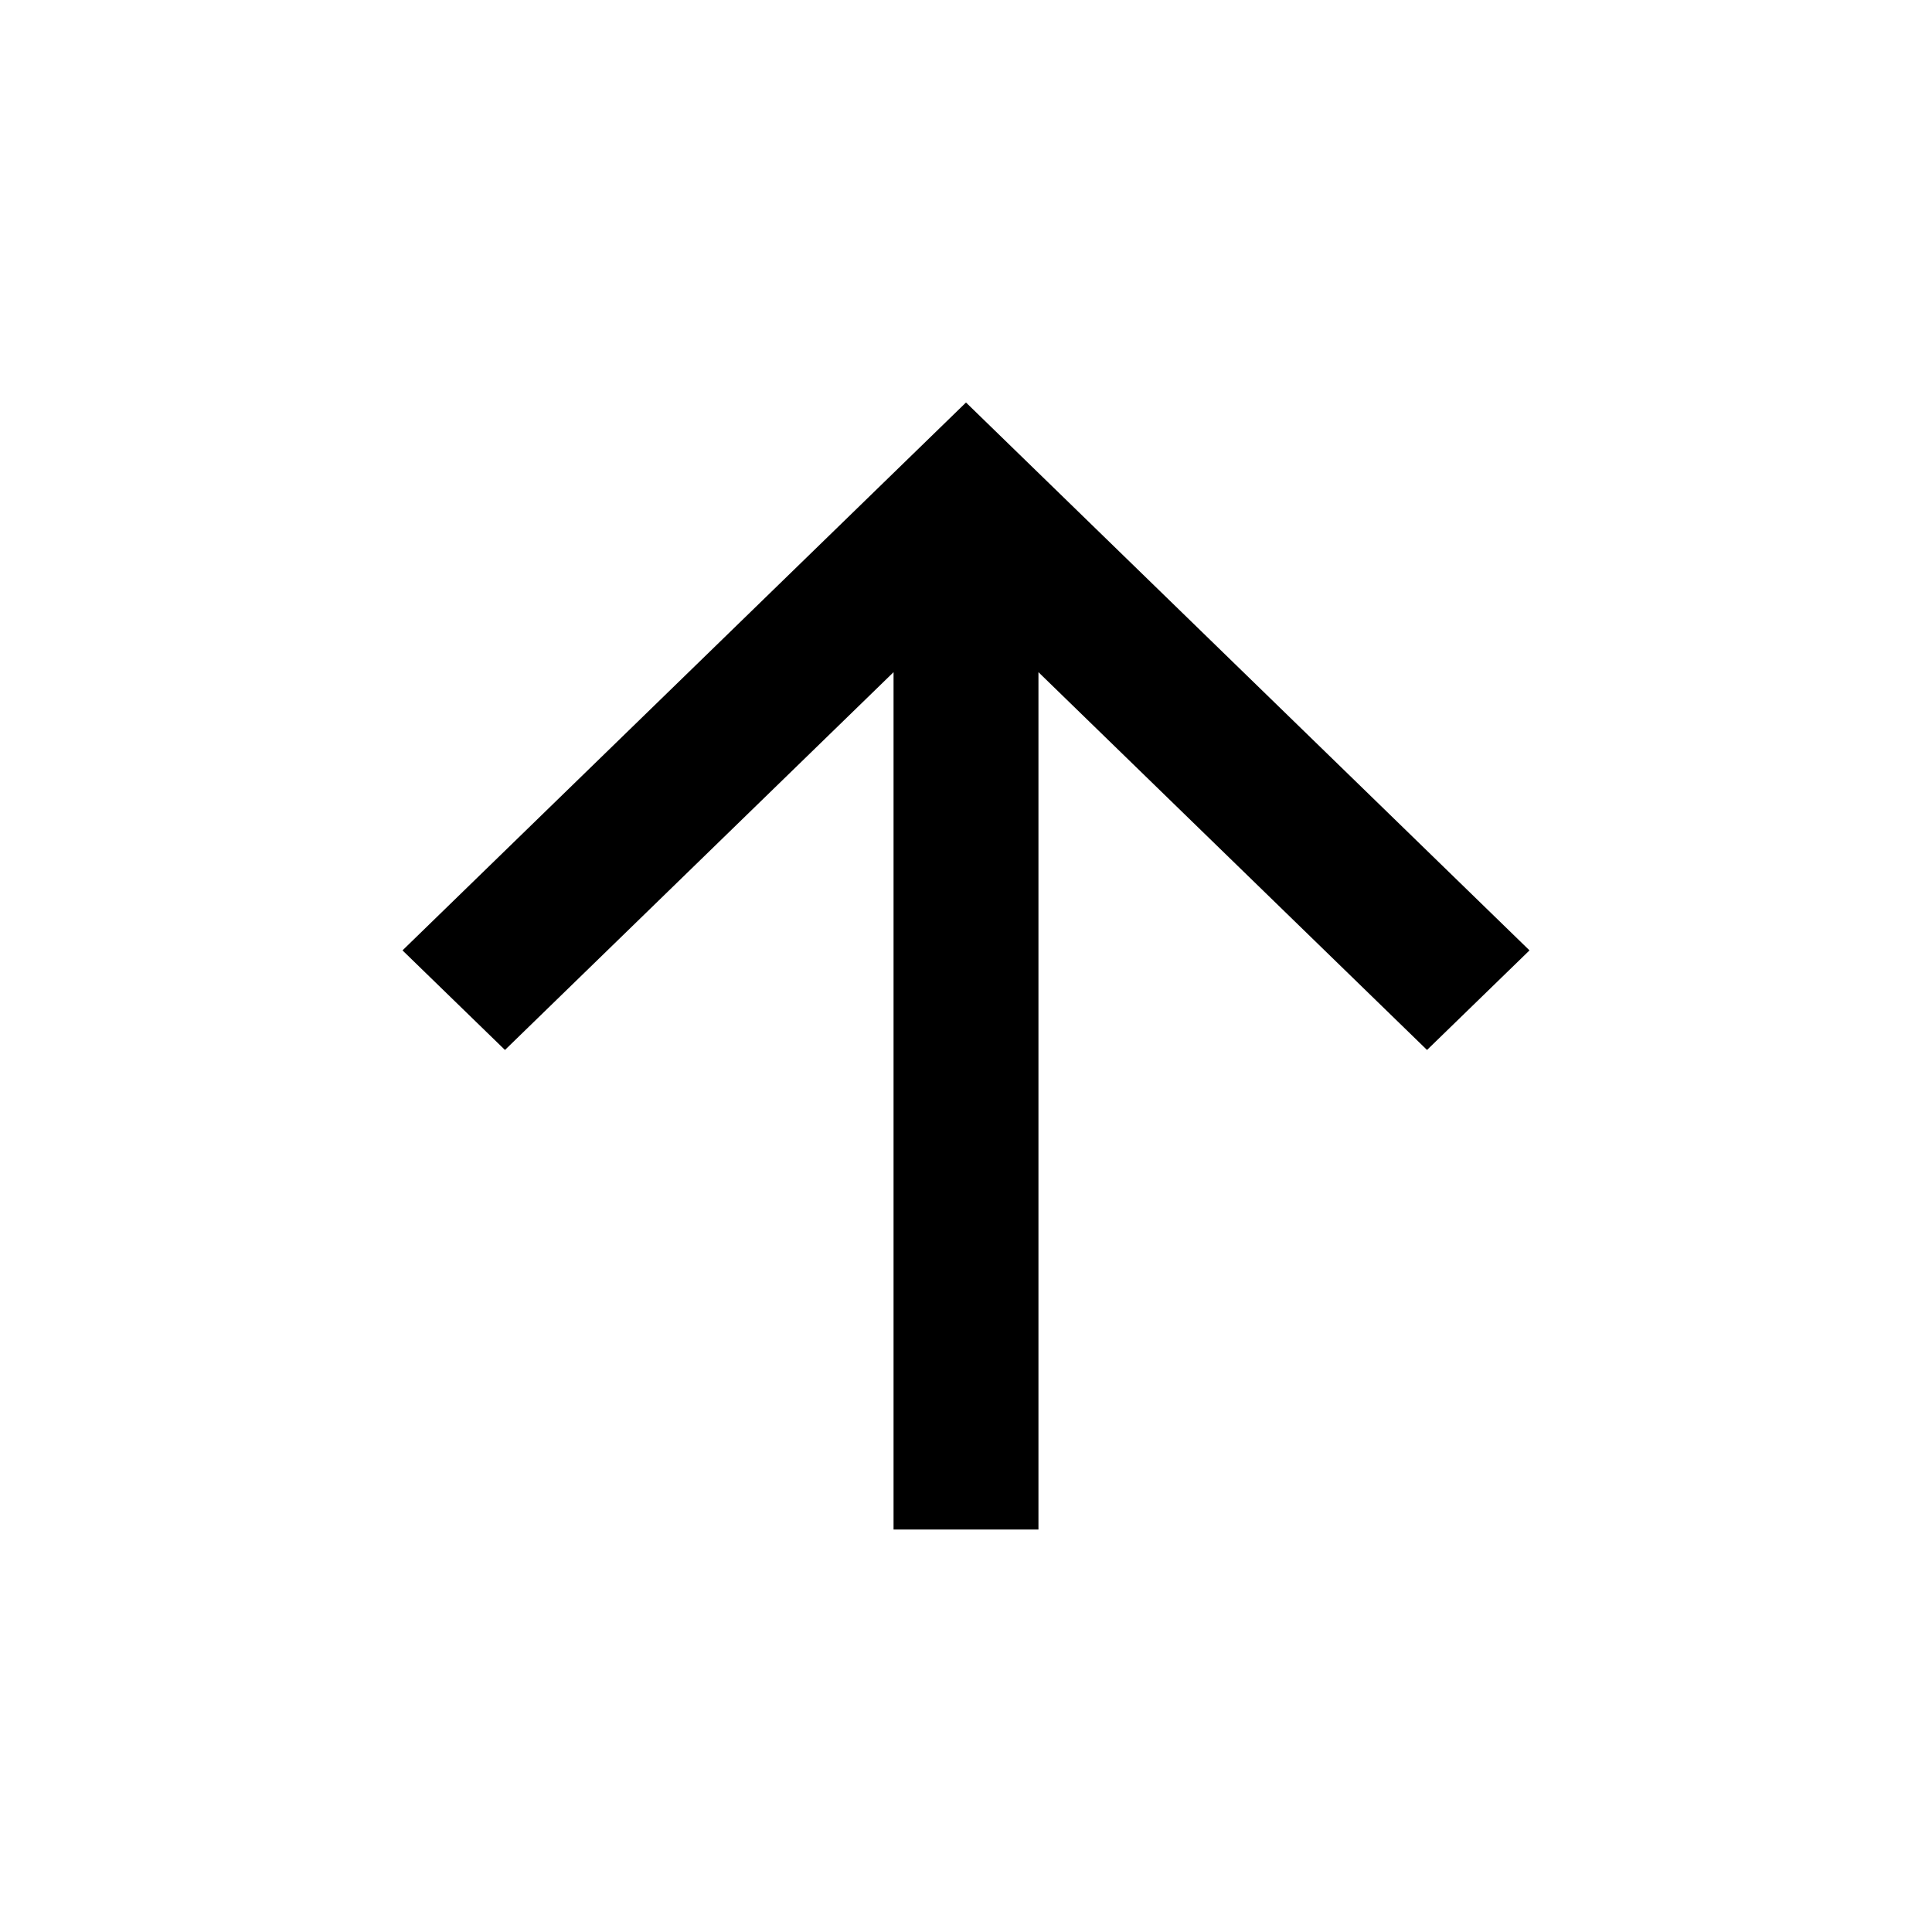 <svg xmlns="http://www.w3.org/2000/svg" width="24" height="24" fill="currentColor" viewBox="0 0 24 24">
  <path d="m11.1 8.35-4.827 4.693L5 11.806 12 5l7 6.806-1.273 1.237L12.9 8.35V19h-1.8V8.35Z"/>
</svg>
